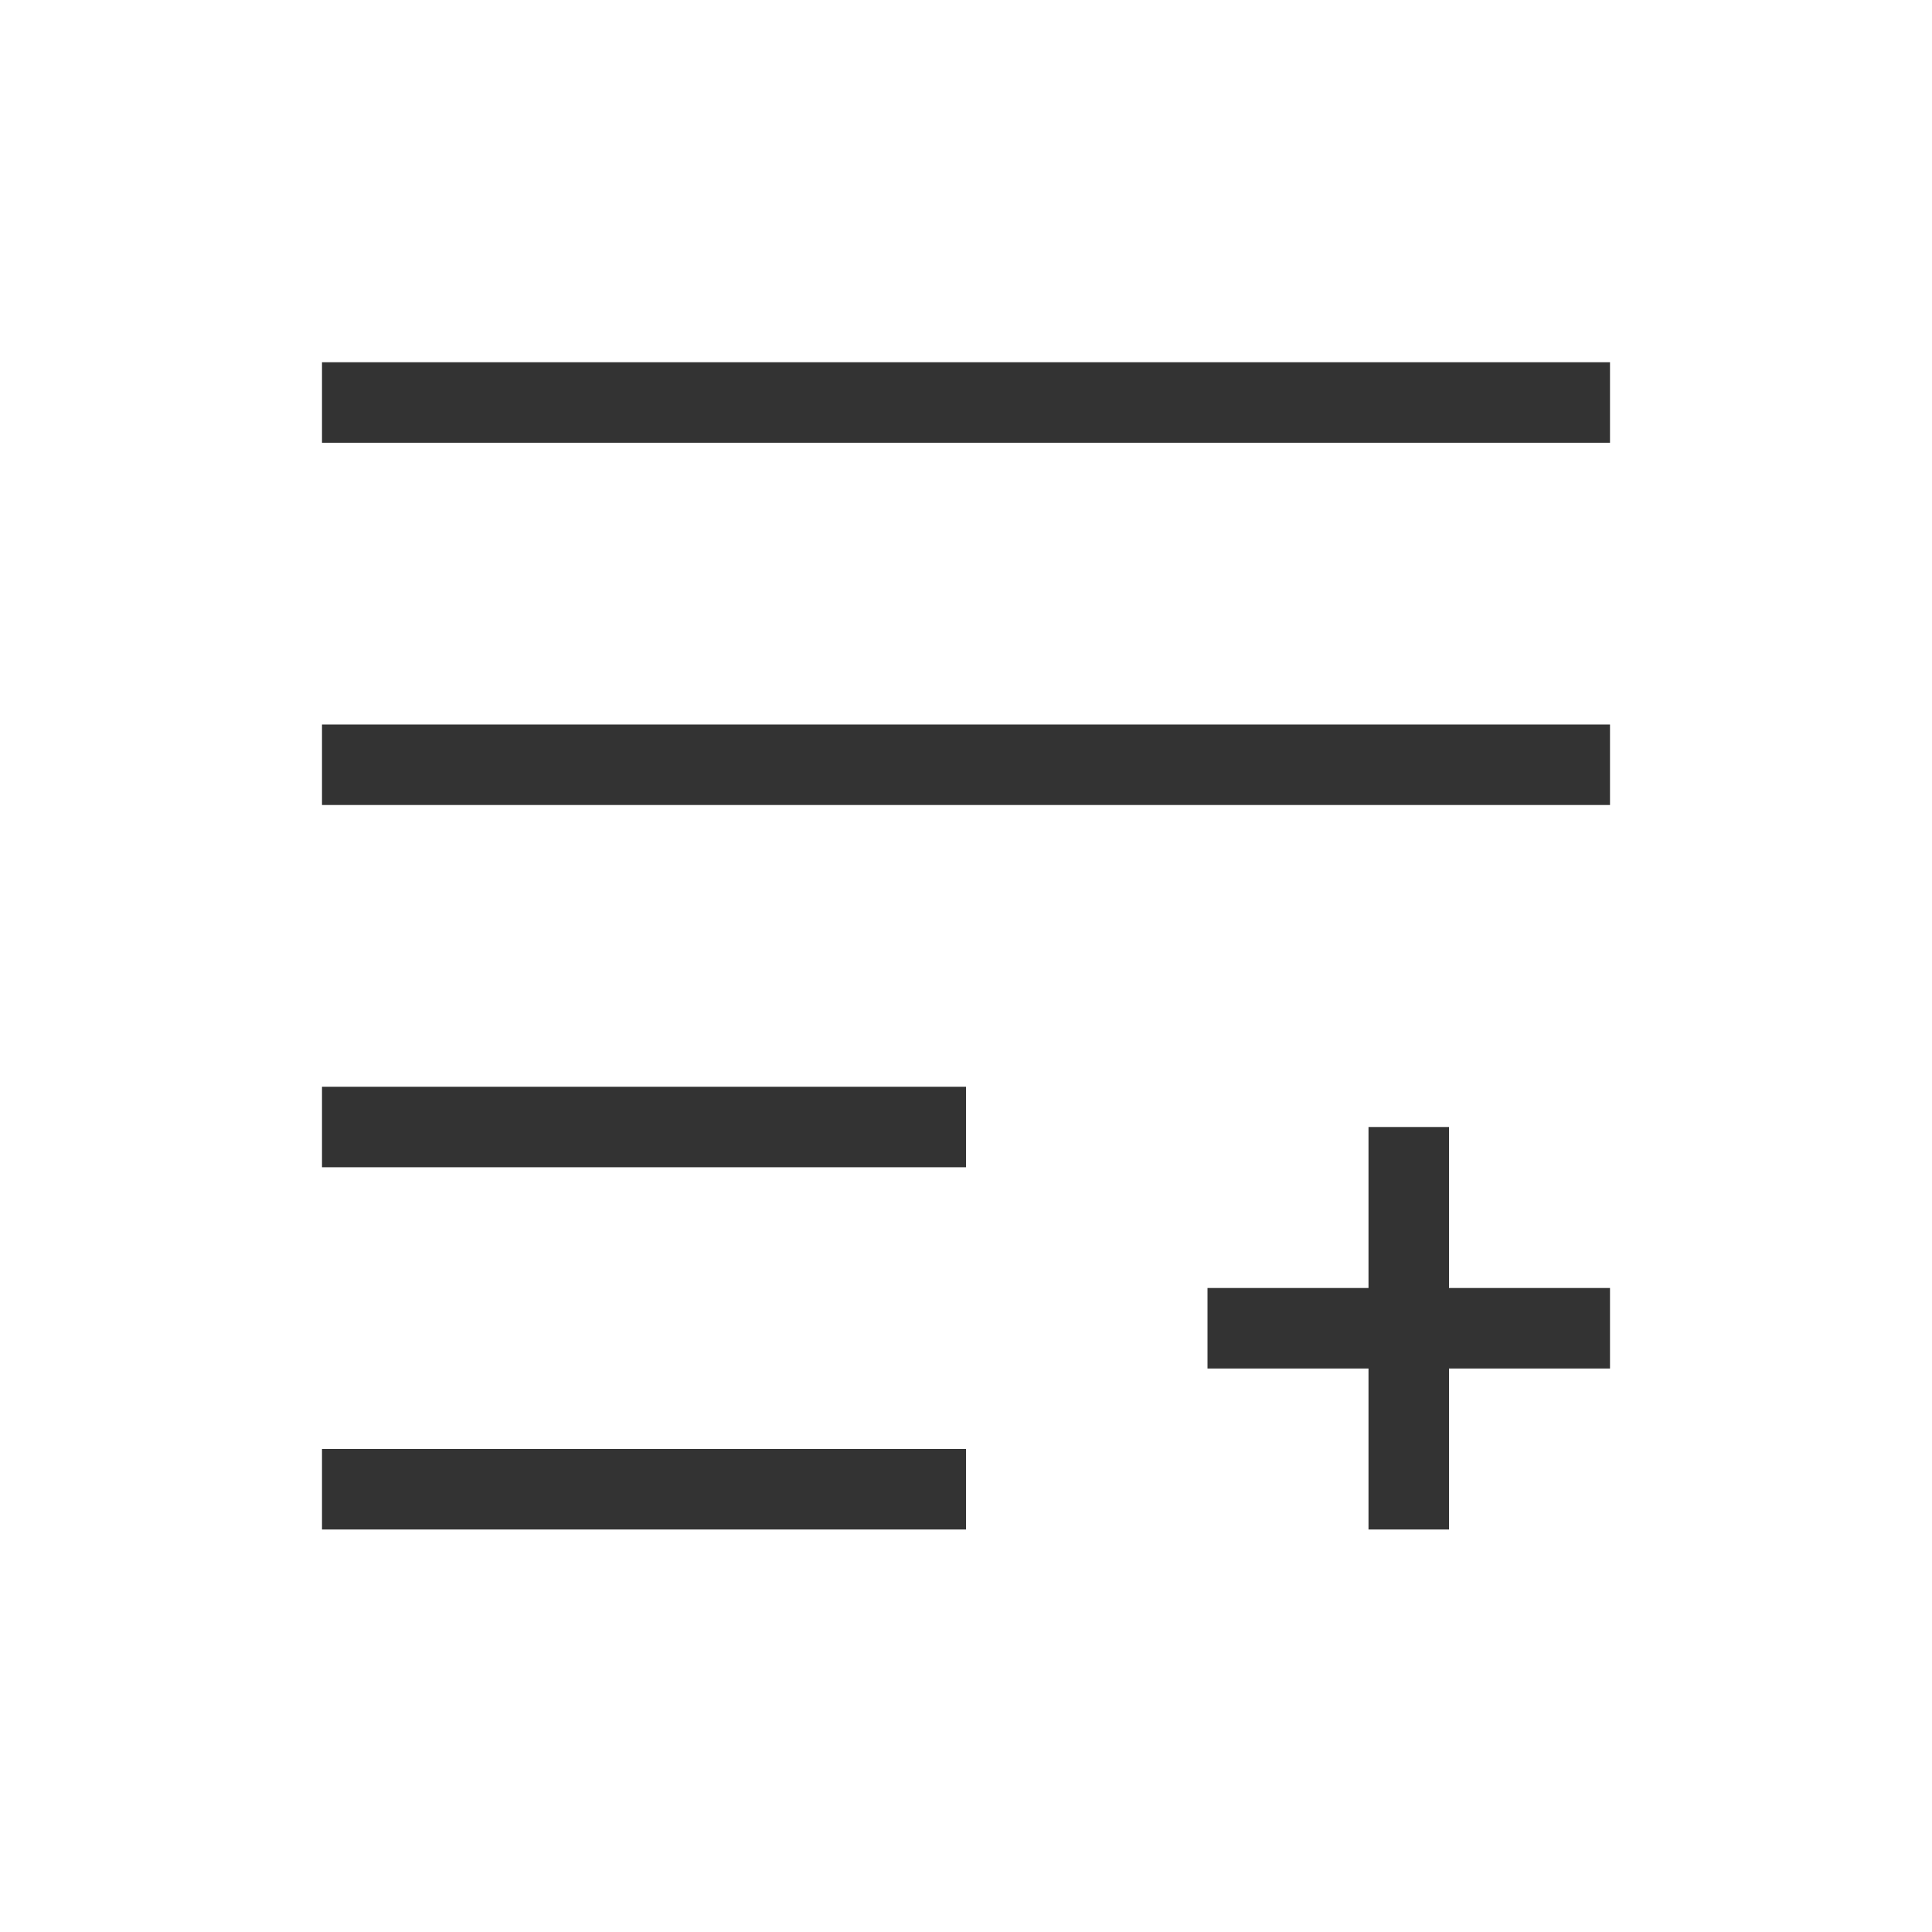 <?xml version="1.0" encoding="iso-8859-1"?>
<svg version="1.1" id="&#x56FE;&#x5C42;_1" xmlns="http://www.w3.org/2000/svg" xmlns:xlink="http://www.w3.org/1999/xlink" x="0px"
	 y="0px" viewBox="0 0 24 24" style="enable-background:new 0 0 24 24;" xml:space="preserve">
<rect x="4" y="13.5" style="fill:#333333;" width="8" height="1"/>
<rect x="4" y="18" style="fill:#333333;" width="8" height="1"/>
<rect x="4" y="9" style="fill:#333333;" width="16" height="1"/>
<rect x="4" y="4.5" style="fill:#333333;" width="16" height="1"/>
<rect x="15" y="16" style="fill:#333333;" width="5" height="1"/>
<rect x="17" y="14" style="fill:#333333;" width="1" height="5"/>
</svg>






